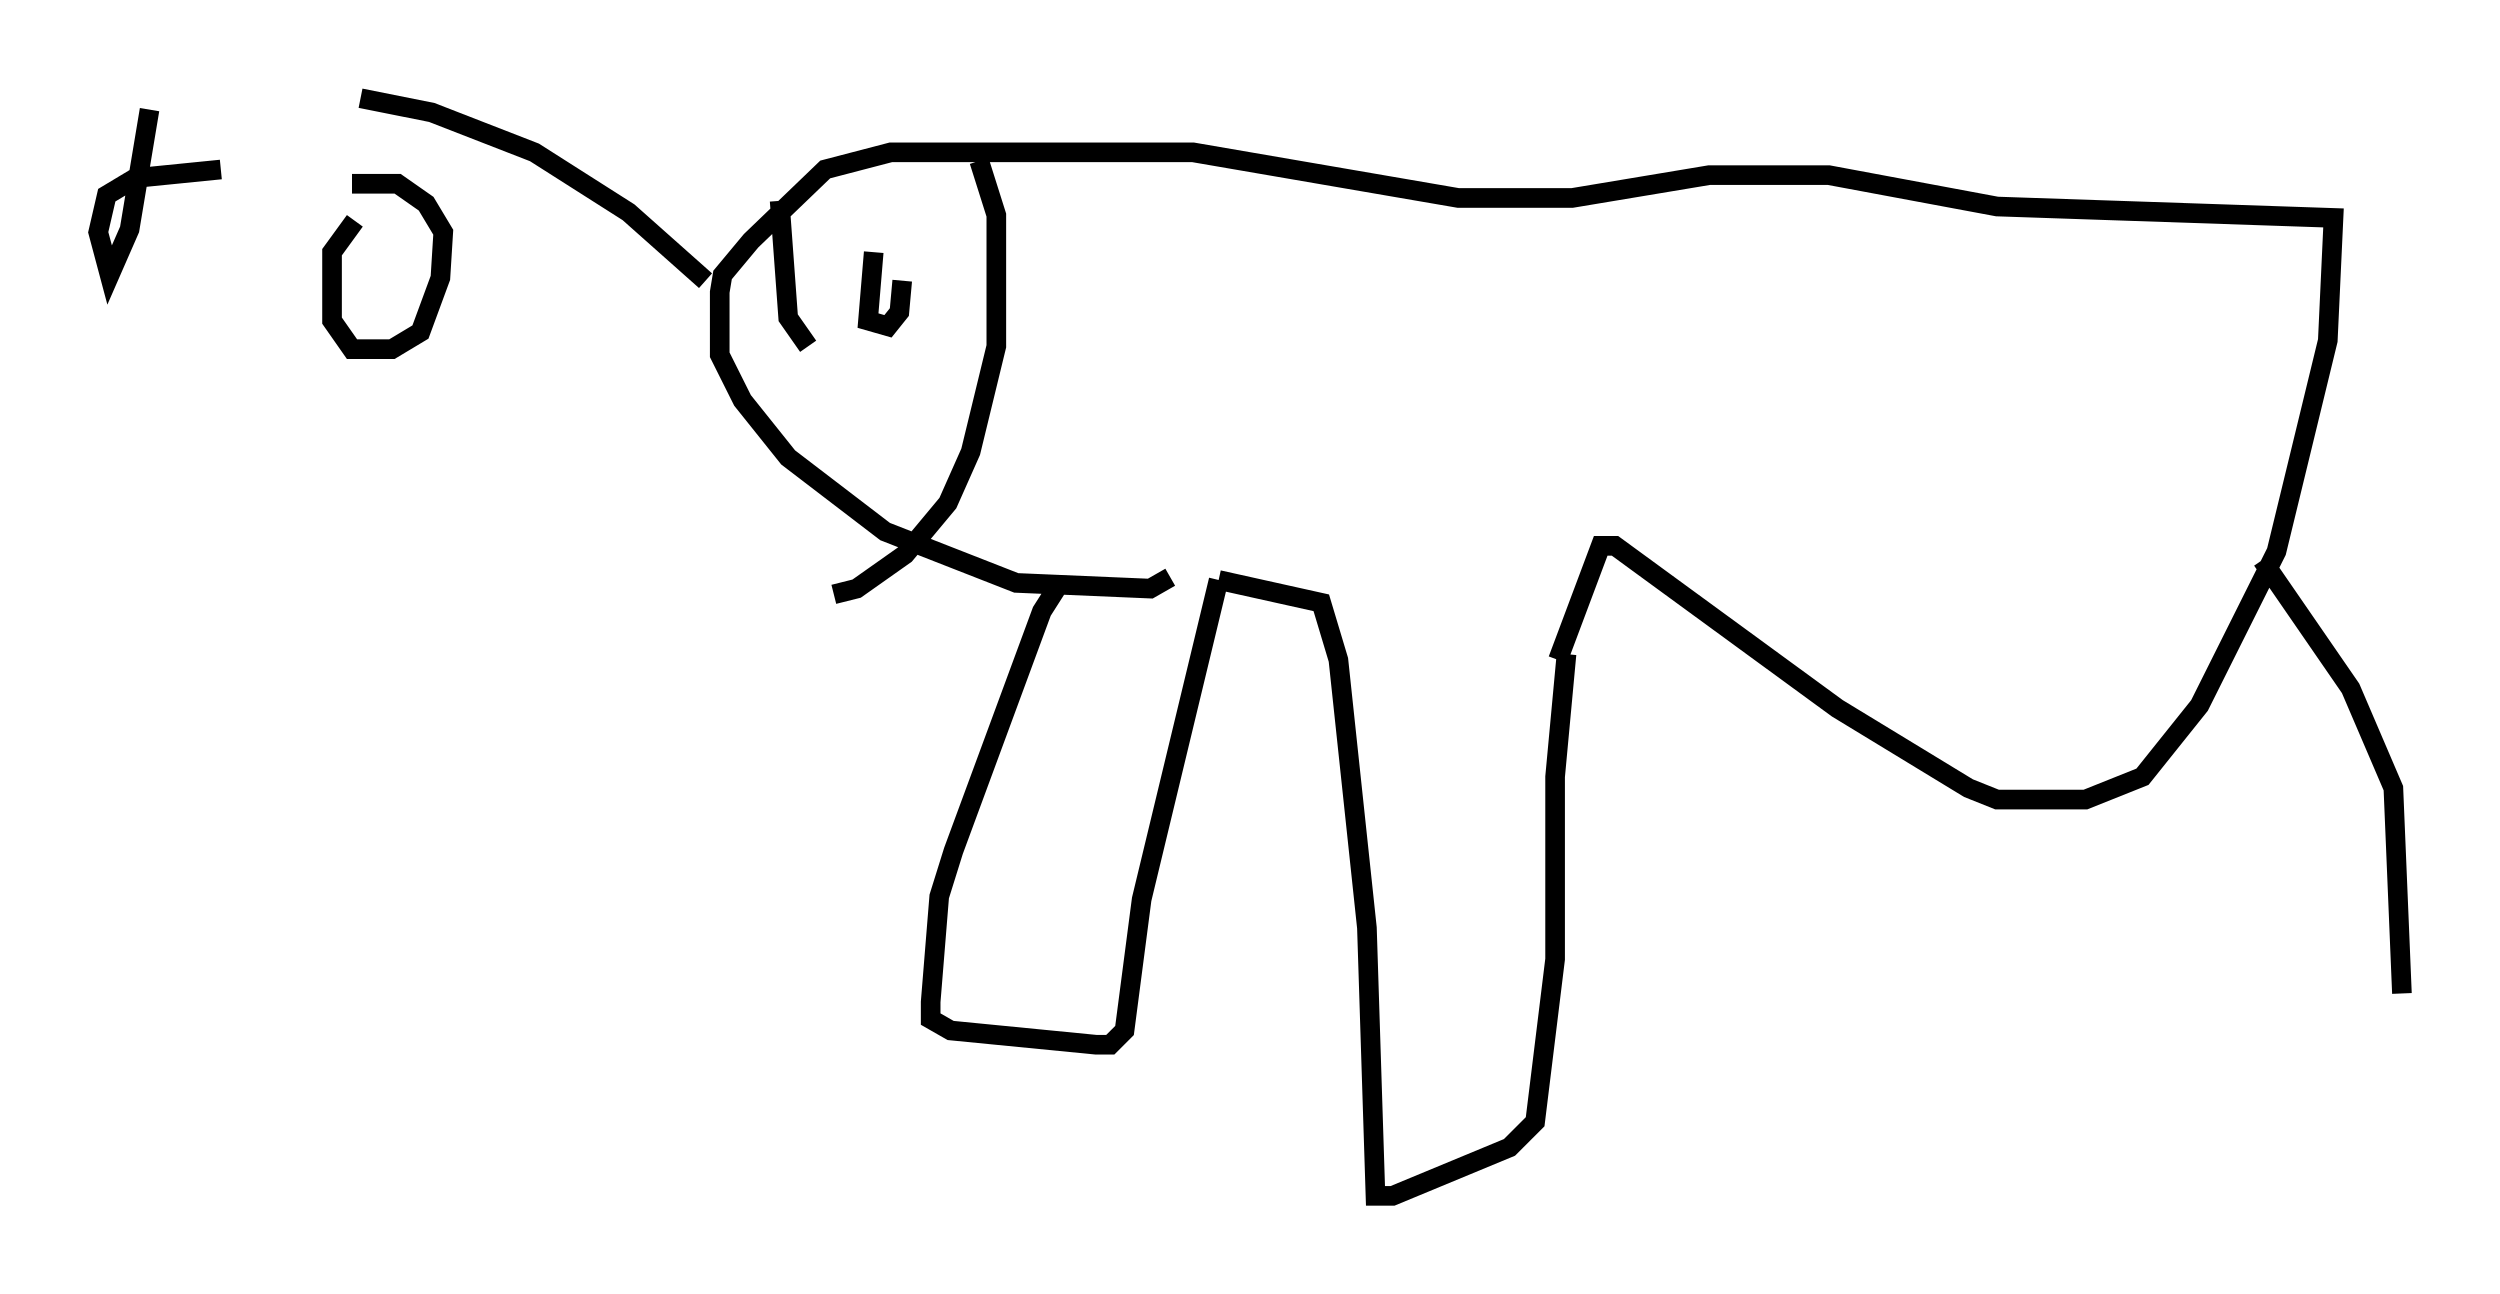 <?xml version="1.0" encoding="utf-8" ?>
<svg baseProfile="full" height="65.922" version="1.1" width="127.363" xmlns="http://www.w3.org/2000/svg" xmlns:ev="http://www.w3.org/2001/xml-events" xmlns:xlink="http://www.w3.org/1999/xlink"><defs /><rect fill="white" height="65.922" width="127.363" x="0" y="0" /><path d="M56.274, 28.095 m-2.179, 1.453 l-1.017, 1.598 -4.503, 12.201 l-0.726, 2.324 -0.436, 5.374 l0.0, 0.872 1.017, 0.581 l7.408, 0.726 0.726, 0.0 l0.726, -0.726 0.872, -6.682 l3.922, -16.268 m0.0, 0.0 l5.229, 1.162 0.872, 2.905 l1.453, 13.654 0.436, 13.654 l0.872, 0.0 5.955, -2.469 l1.307, -1.307 1.017, -8.279 l0.0, -9.296 0.581, -6.246 m-0.436, 0.291 l2.179, -5.81 0.726, 0.0 l11.33, 8.279 6.682, 4.067 l1.453, 0.581 4.503, 0.0 l2.905, -1.162 2.905, -3.631 l3.922, -7.844 2.615, -10.749 l0.291, -6.246 -17.14, -0.581 l-8.57, -1.598 -6.101, 0.0 l-6.972, 1.162 -5.81, 0.0 l-13.508, -2.324 -15.397, 0.0 l-3.341, 0.872 -3.777, 3.631 l-1.453, 1.743 -0.145, 0.872 l0.0, 3.196 1.162, 2.324 l2.324, 2.905 4.939, 3.777 l6.682, 2.615 6.827, 0.291 l1.017, -0.581 m55.631, -0.872 l4.503, 6.536 2.179, 5.084 l0.436, 10.458 m-77.855, -37.765 l-0.291, 3.486 1.017, 0.291 l0.581, -0.726 0.145, -1.598 m3.922, -6.101 l0.872, 2.76 0.0, 6.682 l-1.307, 5.374 -1.162, 2.615 l-2.179, 2.615 -2.469, 1.743 l-1.162, 0.291 m-2.76, -20.045 l0.436, 5.955 1.017, 1.453 m-5.229, -3.341 l-3.922, -3.486 -4.793, -3.05 l-5.229, -2.034 -3.631, -0.726 m-10.749, 0.581 l-1.017, 6.101 -1.017, 2.324 l-0.581, -2.179 0.436, -1.888 l1.453, -0.872 4.358, -0.436 m6.827, 2.615 l-1.162, 1.598 0.0, 3.486 l1.017, 1.453 2.034, 0.0 l1.453, -0.872 1.017, -2.76 l0.145, -2.324 -0.872, -1.453 l-1.453, -1.017 -2.324, 0.0 " fill="none" stroke="black" stroke-width="1" /></svg>